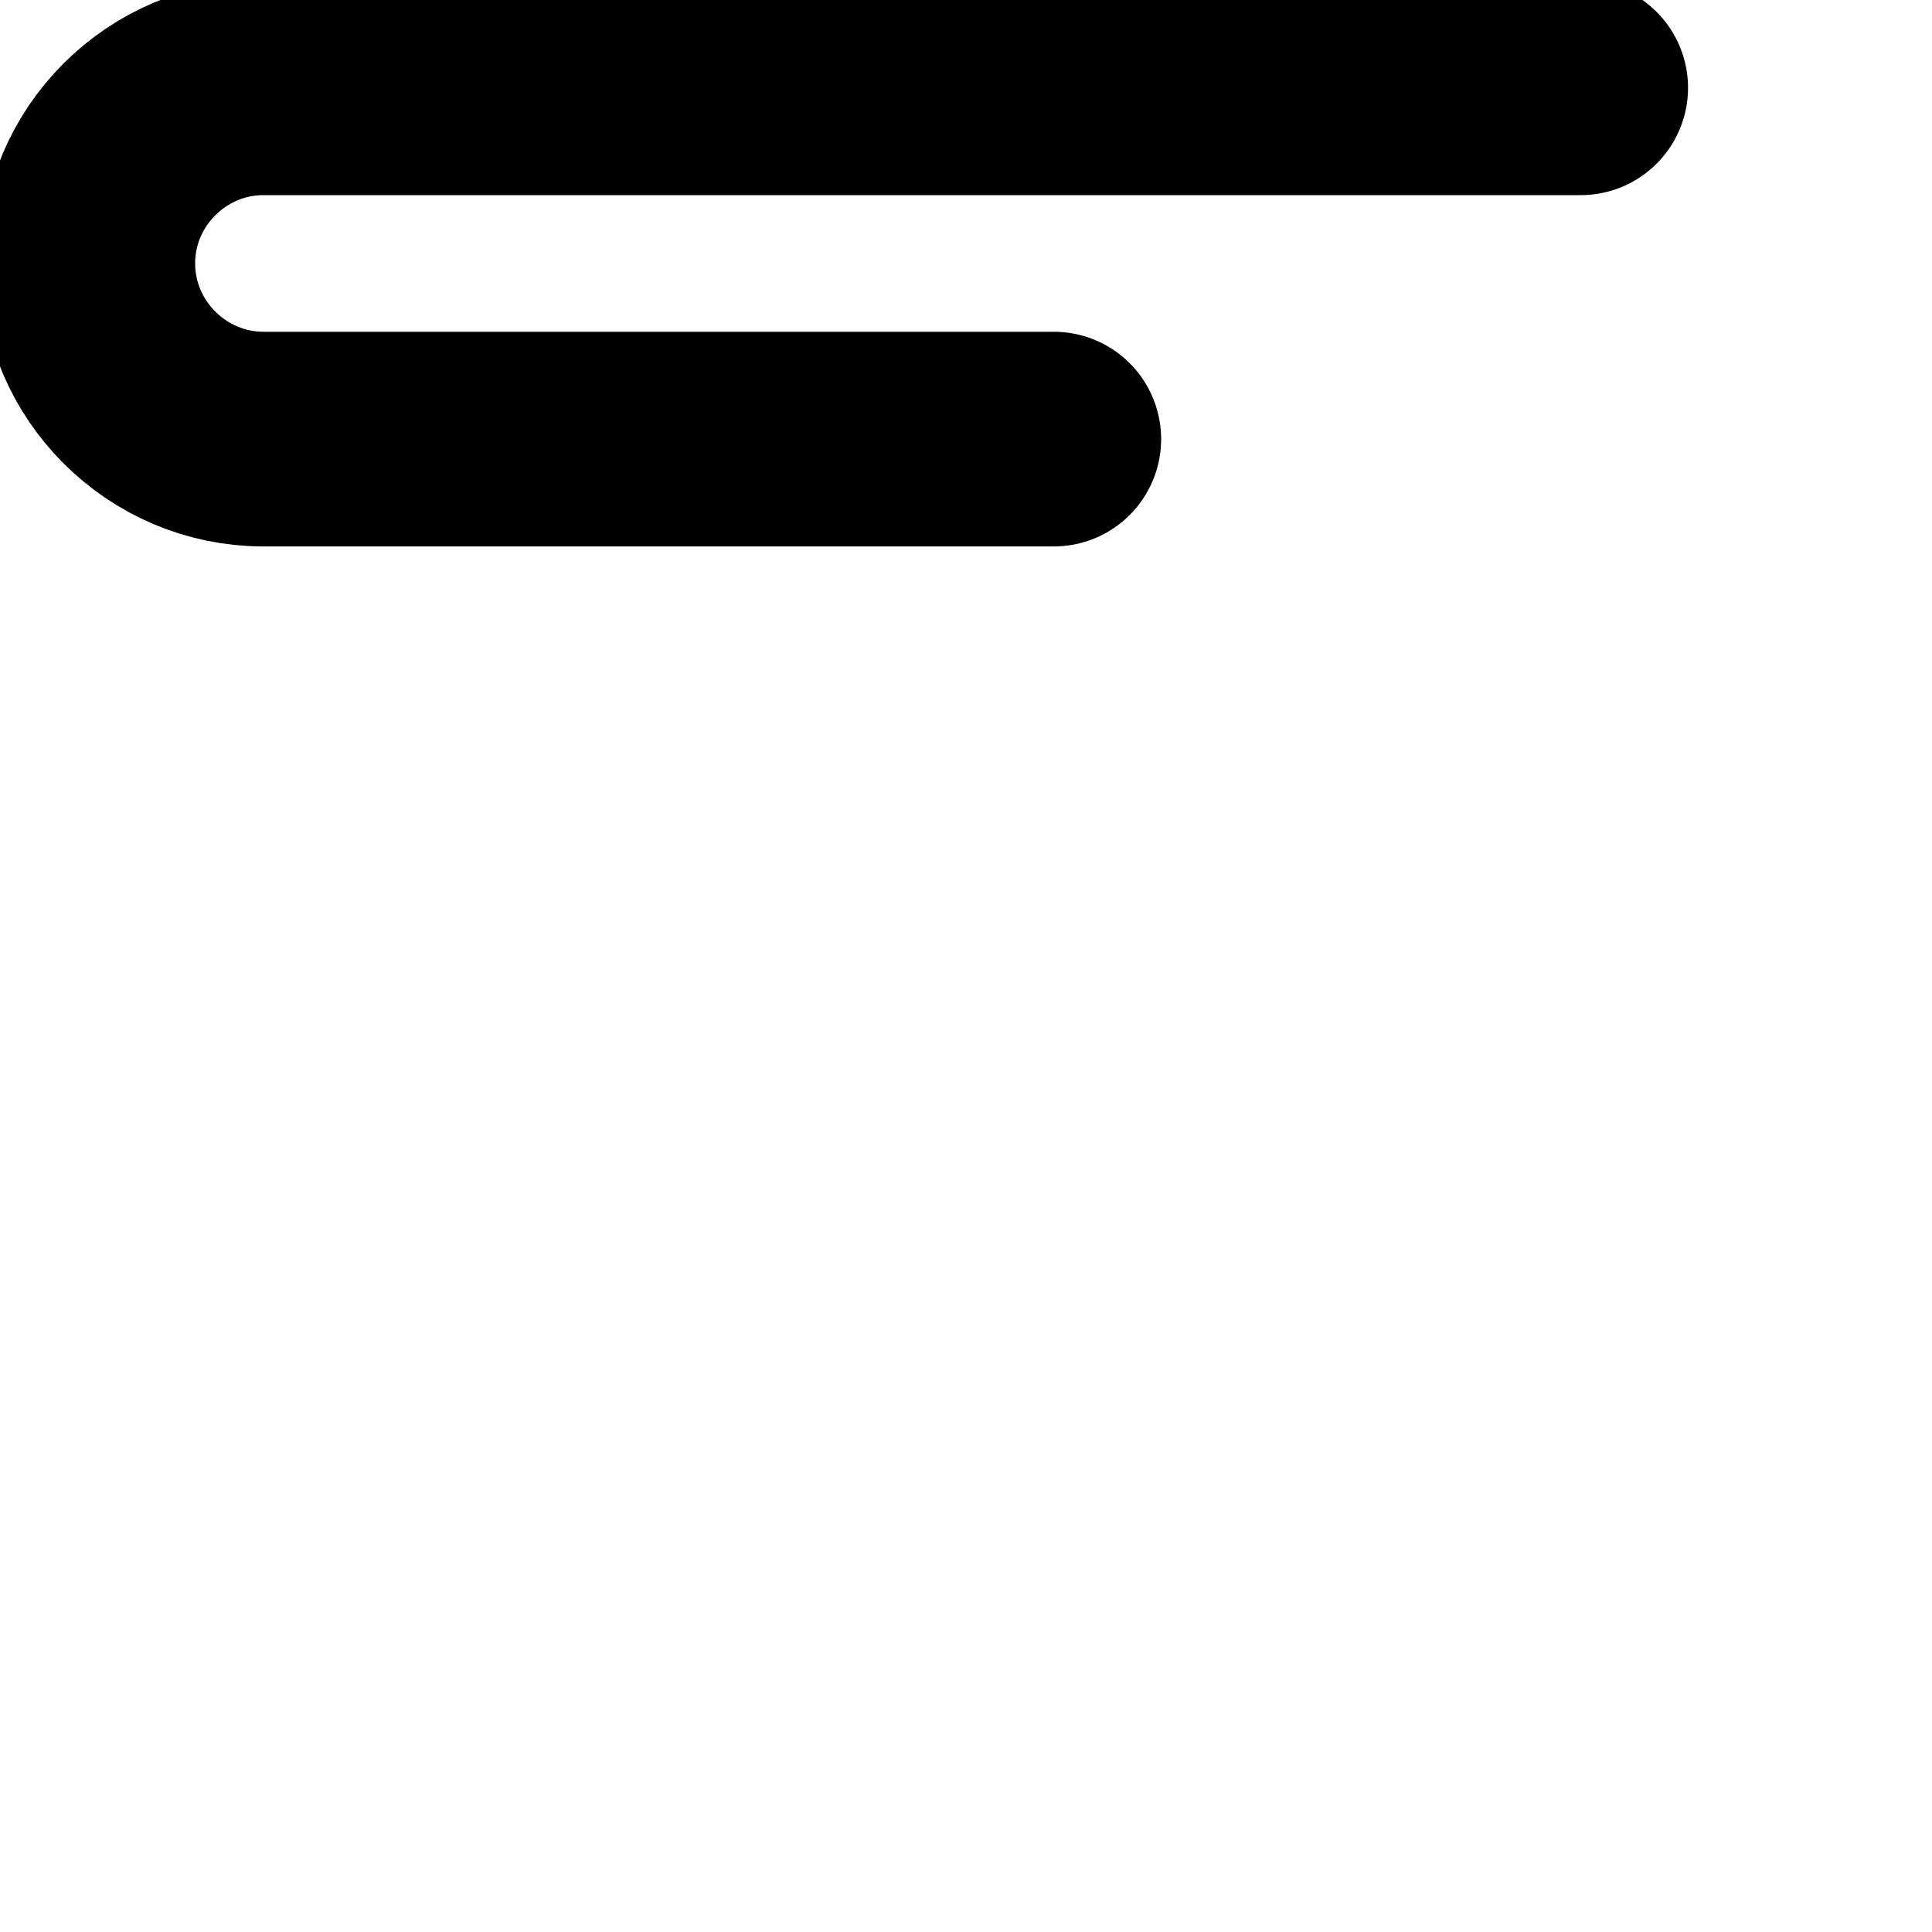 <svg width="18" height="18" viewBox="0 0 18 18" fill="none" xmlns="http://www.w3.org/2000/svg">
<g clip-path="url(#clip0_1312_202)">
<path d="M14.727 0.818H2.455C1.555 0.818 0.818 1.554 0.818 2.454C0.818 3.354 1.555 4.091 2.455 4.091H9.818" stroke="black" stroke-width="2" stroke-miterlimit="10" stroke-linecap="round" stroke-linejoin="round"/>
</g>
<defs>
<clipPath id="clip0_1312_202">
<rect width="18" height="18" fill="white"/>
</clipPath>
</defs>
</svg>
